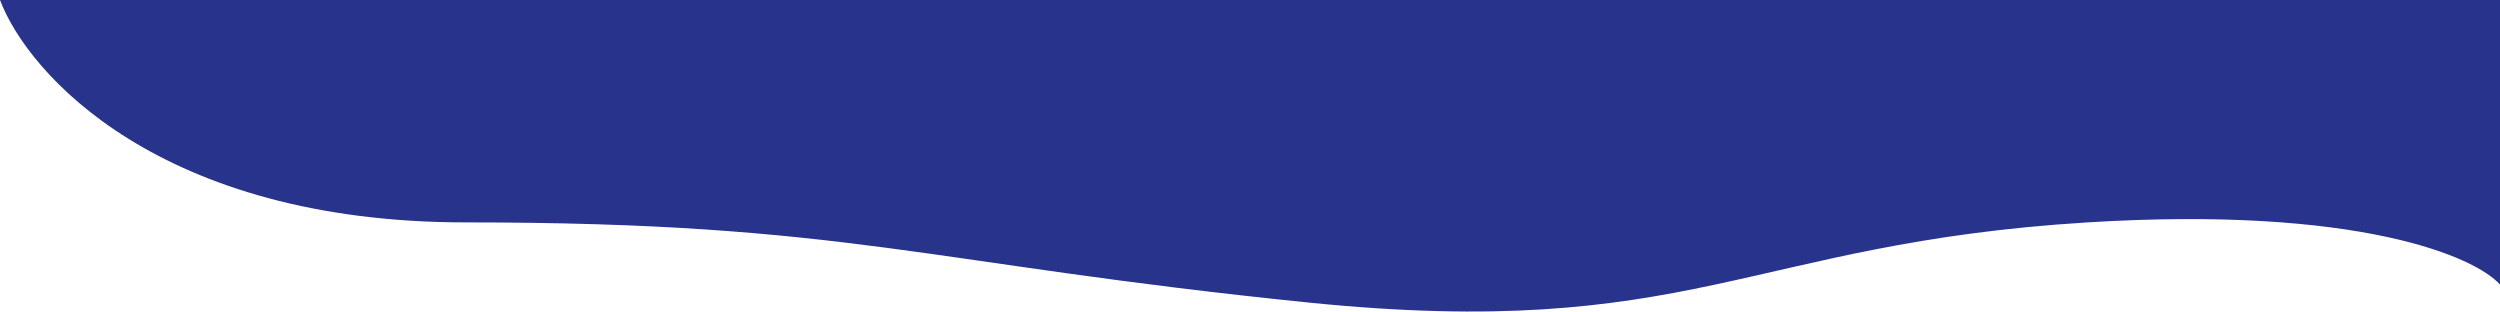 <svg width="1605" height="200" viewBox="0 0 1605 200" fill="none" xmlns="http://www.w3.org/2000/svg">
<path d="M1340.02 142.781C1514.36 131.998 1589.31 164.914 1605 182.72V0H-0C17.927 47.594 102.854 142.781 299.152 142.781C544.524 142.781 594.382 169.241 839.754 194.203C1085.13 219.164 1122.1 156.261 1340.02 142.781Z" fill="#28338B"/>
</svg>
